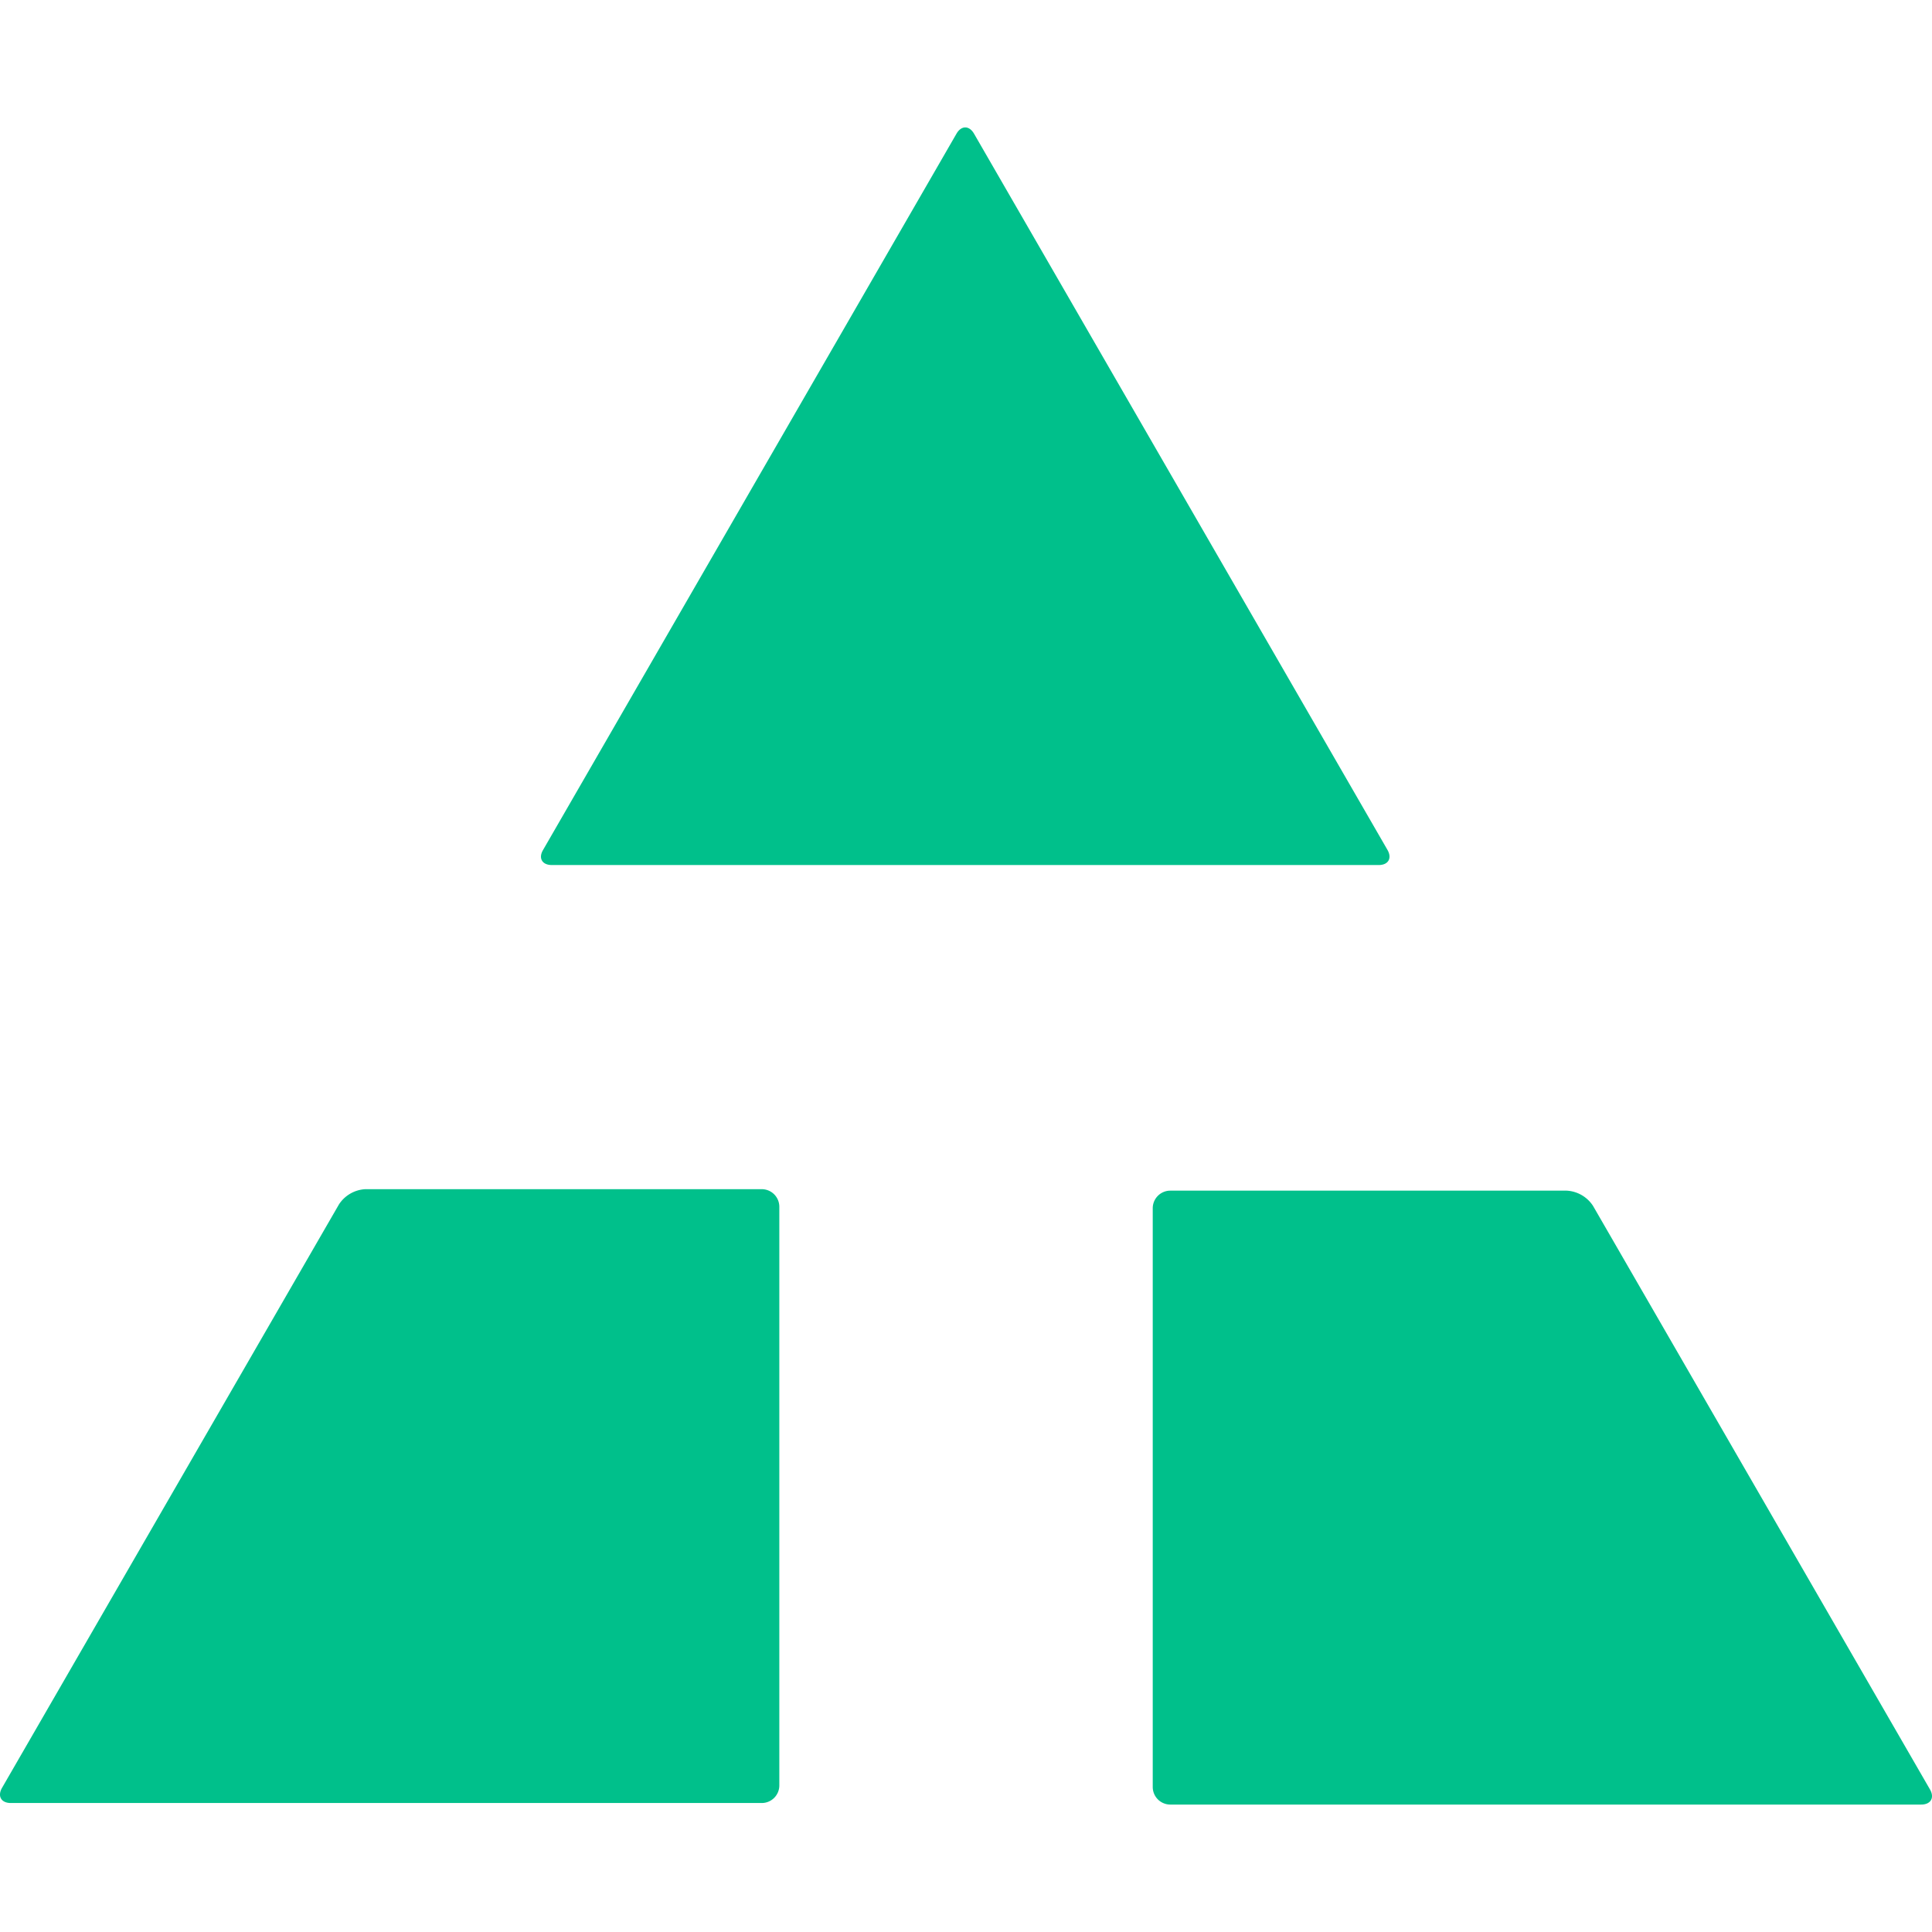<svg data-name="Layer 1" xmlns="http://www.w3.org/2000/svg" viewBox="0.002 0 500 434.04" height="1em" width="1em">
  <path d="M412.27 279.09a8.69 8.69 0 0 0-6.8-3.93H302.86a4.55 4.55 0 0 0-4.53 4.53V429.5a4.55 4.55 0 0 0 4.53 4.54H497.2c2.49 0 3.52-1.77 2.27-3.93Zm-215.12-4.31H94.53a8.69 8.69 0 0 0-6.8 3.93l-87.2 151c-1.24 2.16-.22 3.93 2.27 3.93h194.35a4.55 4.55 0 0 0 4.54-4.54V279.32a4.55 4.55 0 0 0-4.54-4.54Zm-54.34-83.89h214c2.49 0 3.51-1.77 2.26-3.93L252.08 1.62c-1.25-2.16-3.29-2.16-4.54 0L140.54 187c-1.25 2.12-.23 3.89 2.27 3.89Z" style="fill:#00c08b"/>
</svg>
